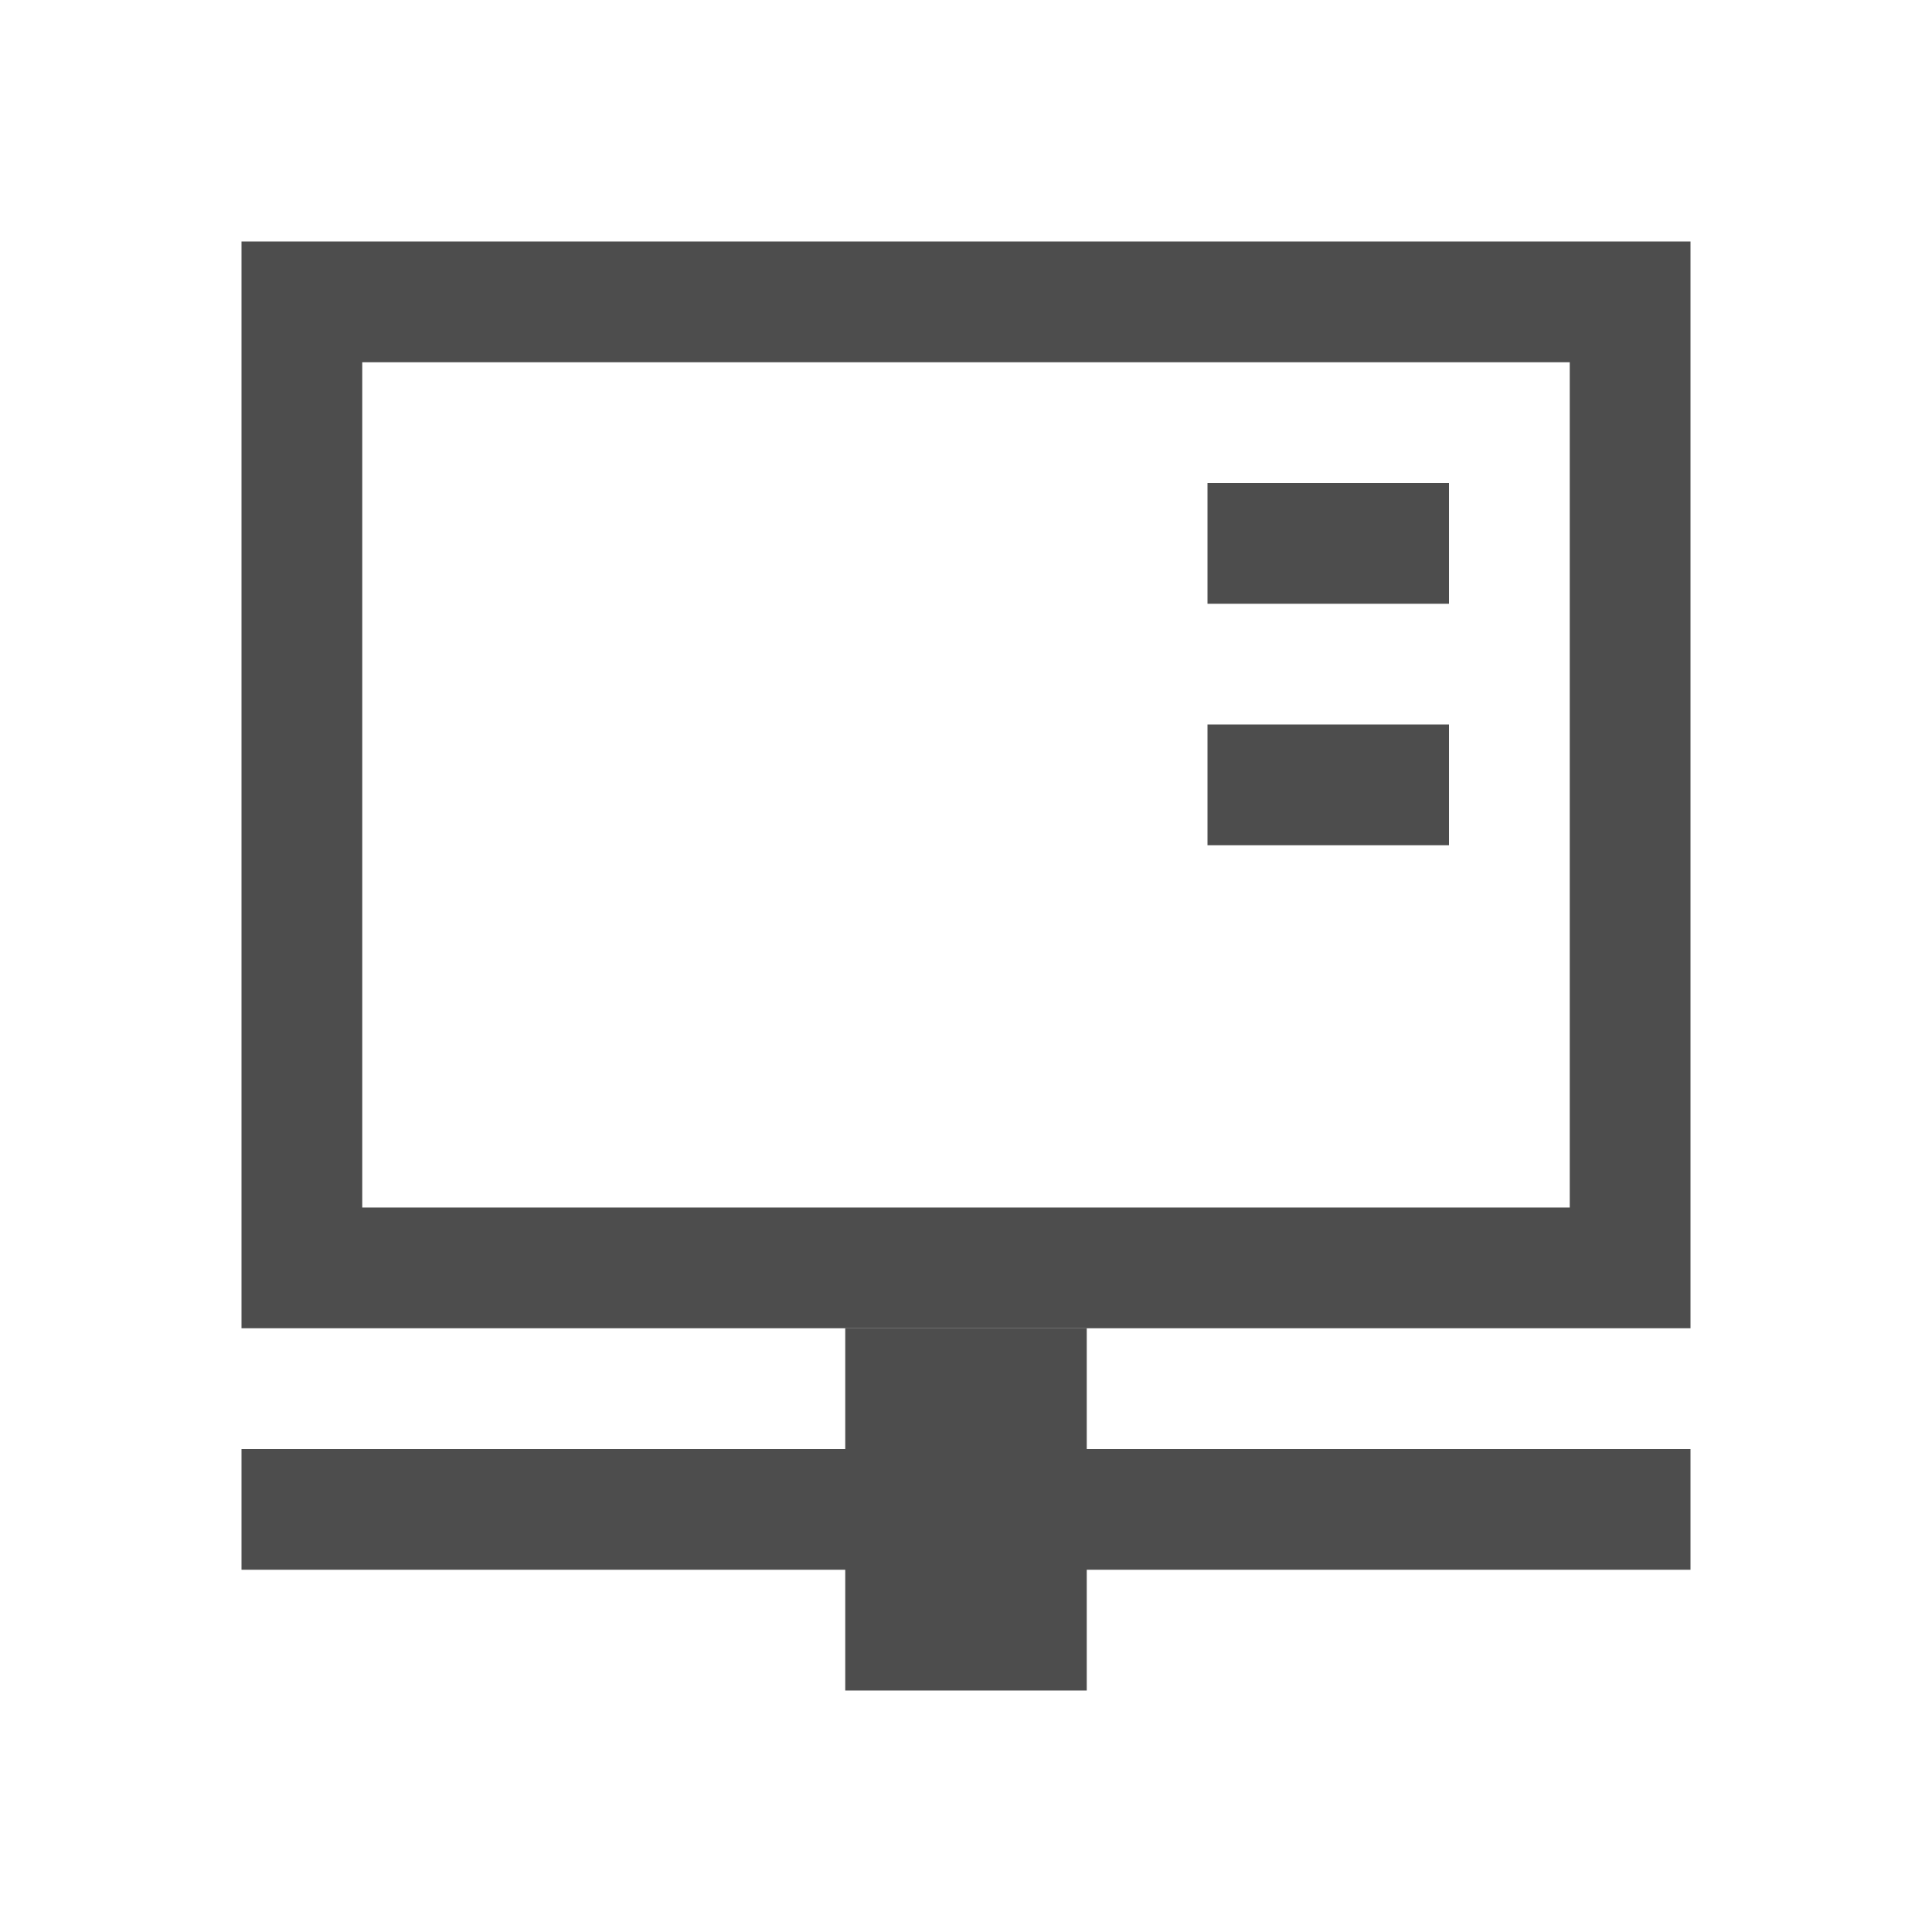 <?xml version="1.0" encoding="UTF-8" standalone="no"?>
<!-- Created with Inkscape (http://www.inkscape.org/) -->

<svg
   xmlns:dc="http://purl.org/dc/elements/1.1/"
   xmlns:cc="http://creativecommons.org/ns#"
   xmlns:rdf="http://www.w3.org/1999/02/22-rdf-syntax-ns#"
   xmlns:svg="http://www.w3.org/2000/svg"
   xmlns="http://www.w3.org/2000/svg"
   xmlns:sodipodi="http://sodipodi.sourceforge.net/DTD/sodipodi-0.dtd"
   xmlns:inkscape="http://www.inkscape.org/namespaces/inkscape"
   width="16"
   height="16"
   id="svg2"
   version="1.1"
   inkscape:version="0.91 r13725"
   viewBox="0 0 16 16"
   sodipodi:docname="network-wired-activated.svg">
  <defs
     id="defs4" />
  <sodipodi:namedview
     id="base"
     pagecolor="#ffffff"
     bordercolor="#666666"
     borderopacity="1.0"
     inkscape:pageopacity="0.0"
     inkscape:pageshadow="2"
     inkscape:zoom="8"
     inkscape:cx="37.0261"
     inkscape:cy="2.704448"
     inkscape:document-units="px"
     inkscape:current-layer="layer1"
     showgrid="true"
     inkscape:showpageshadow="false"
     borderlayer="true"
     units="px"
     inkscape:window-width="1366"
     inkscape:window-height="709"
     inkscape:window-x="-4"
     inkscape:window-y="0"
     inkscape:window-maximized="1"
     inkscape:snap-bbox="true"
     inkscape:object-nodes="true">
    <inkscape:grid
       type="xygrid"
       id="grid4062" />
    <sodipodi:guide
       position="2,14"
       orientation="12,0"
       id="guide4066" />
    <sodipodi:guide
       position="2,2"
       orientation="0,12"
       id="guide4068" />
    <sodipodi:guide
       position="14,2"
       orientation="-12,0"
       id="guide4070" />
    <sodipodi:guide
       position="14,14"
       orientation="0,-12"
       id="guide4072" />
  </sodipodi:namedview>
  <g
     inkscape:label="Capa 1"
     inkscape:groupmode="layer"
     id="layer1"
     transform="translate(0,-1036.362)">
    <rect
       style="opacity:1;fill:#4d4d4d;fill-opacity:1;stroke-linecap:round"
       id="rect4364"
       width="12"
       height="1"
       x="2"
       y="1048.362" />
    <rect
       style="opacity:1;fill:#4d4d4d;fill-opacity:1;stroke-linecap:round"
       id="rect4366"
       width="2"
       height="3"
       x="7"
       y="1047.362" />
    <path
       style="opacity:1;fill:#4d4d4d;fill-opacity:1;stroke-linecap:round"
       d="m 2,2 0,9 12,0 0,-9 z m 1,1 10,0 0,7 -10,0 z"
       transform="translate(0,1036.362)"
       id="rect4370"
       inkscape:connector-curvature="0"
       sodipodi:nodetypes="cccccccccc" />
    <rect
       style="opacity:1;fill:#4d4d4d;fill-opacity:1;stroke-linecap:round"
       id="rect4375"
       width="2"
       height="1"
       x="10"
       y="1040.362" />
    <rect
       style="opacity:1;fill:#4d4d4d;fill-opacity:1;stroke-linecap:round"
       id="rect4377"
       width="2"
       height="1"
       x="10"
       y="1042.362" />
  </g>
</svg>
